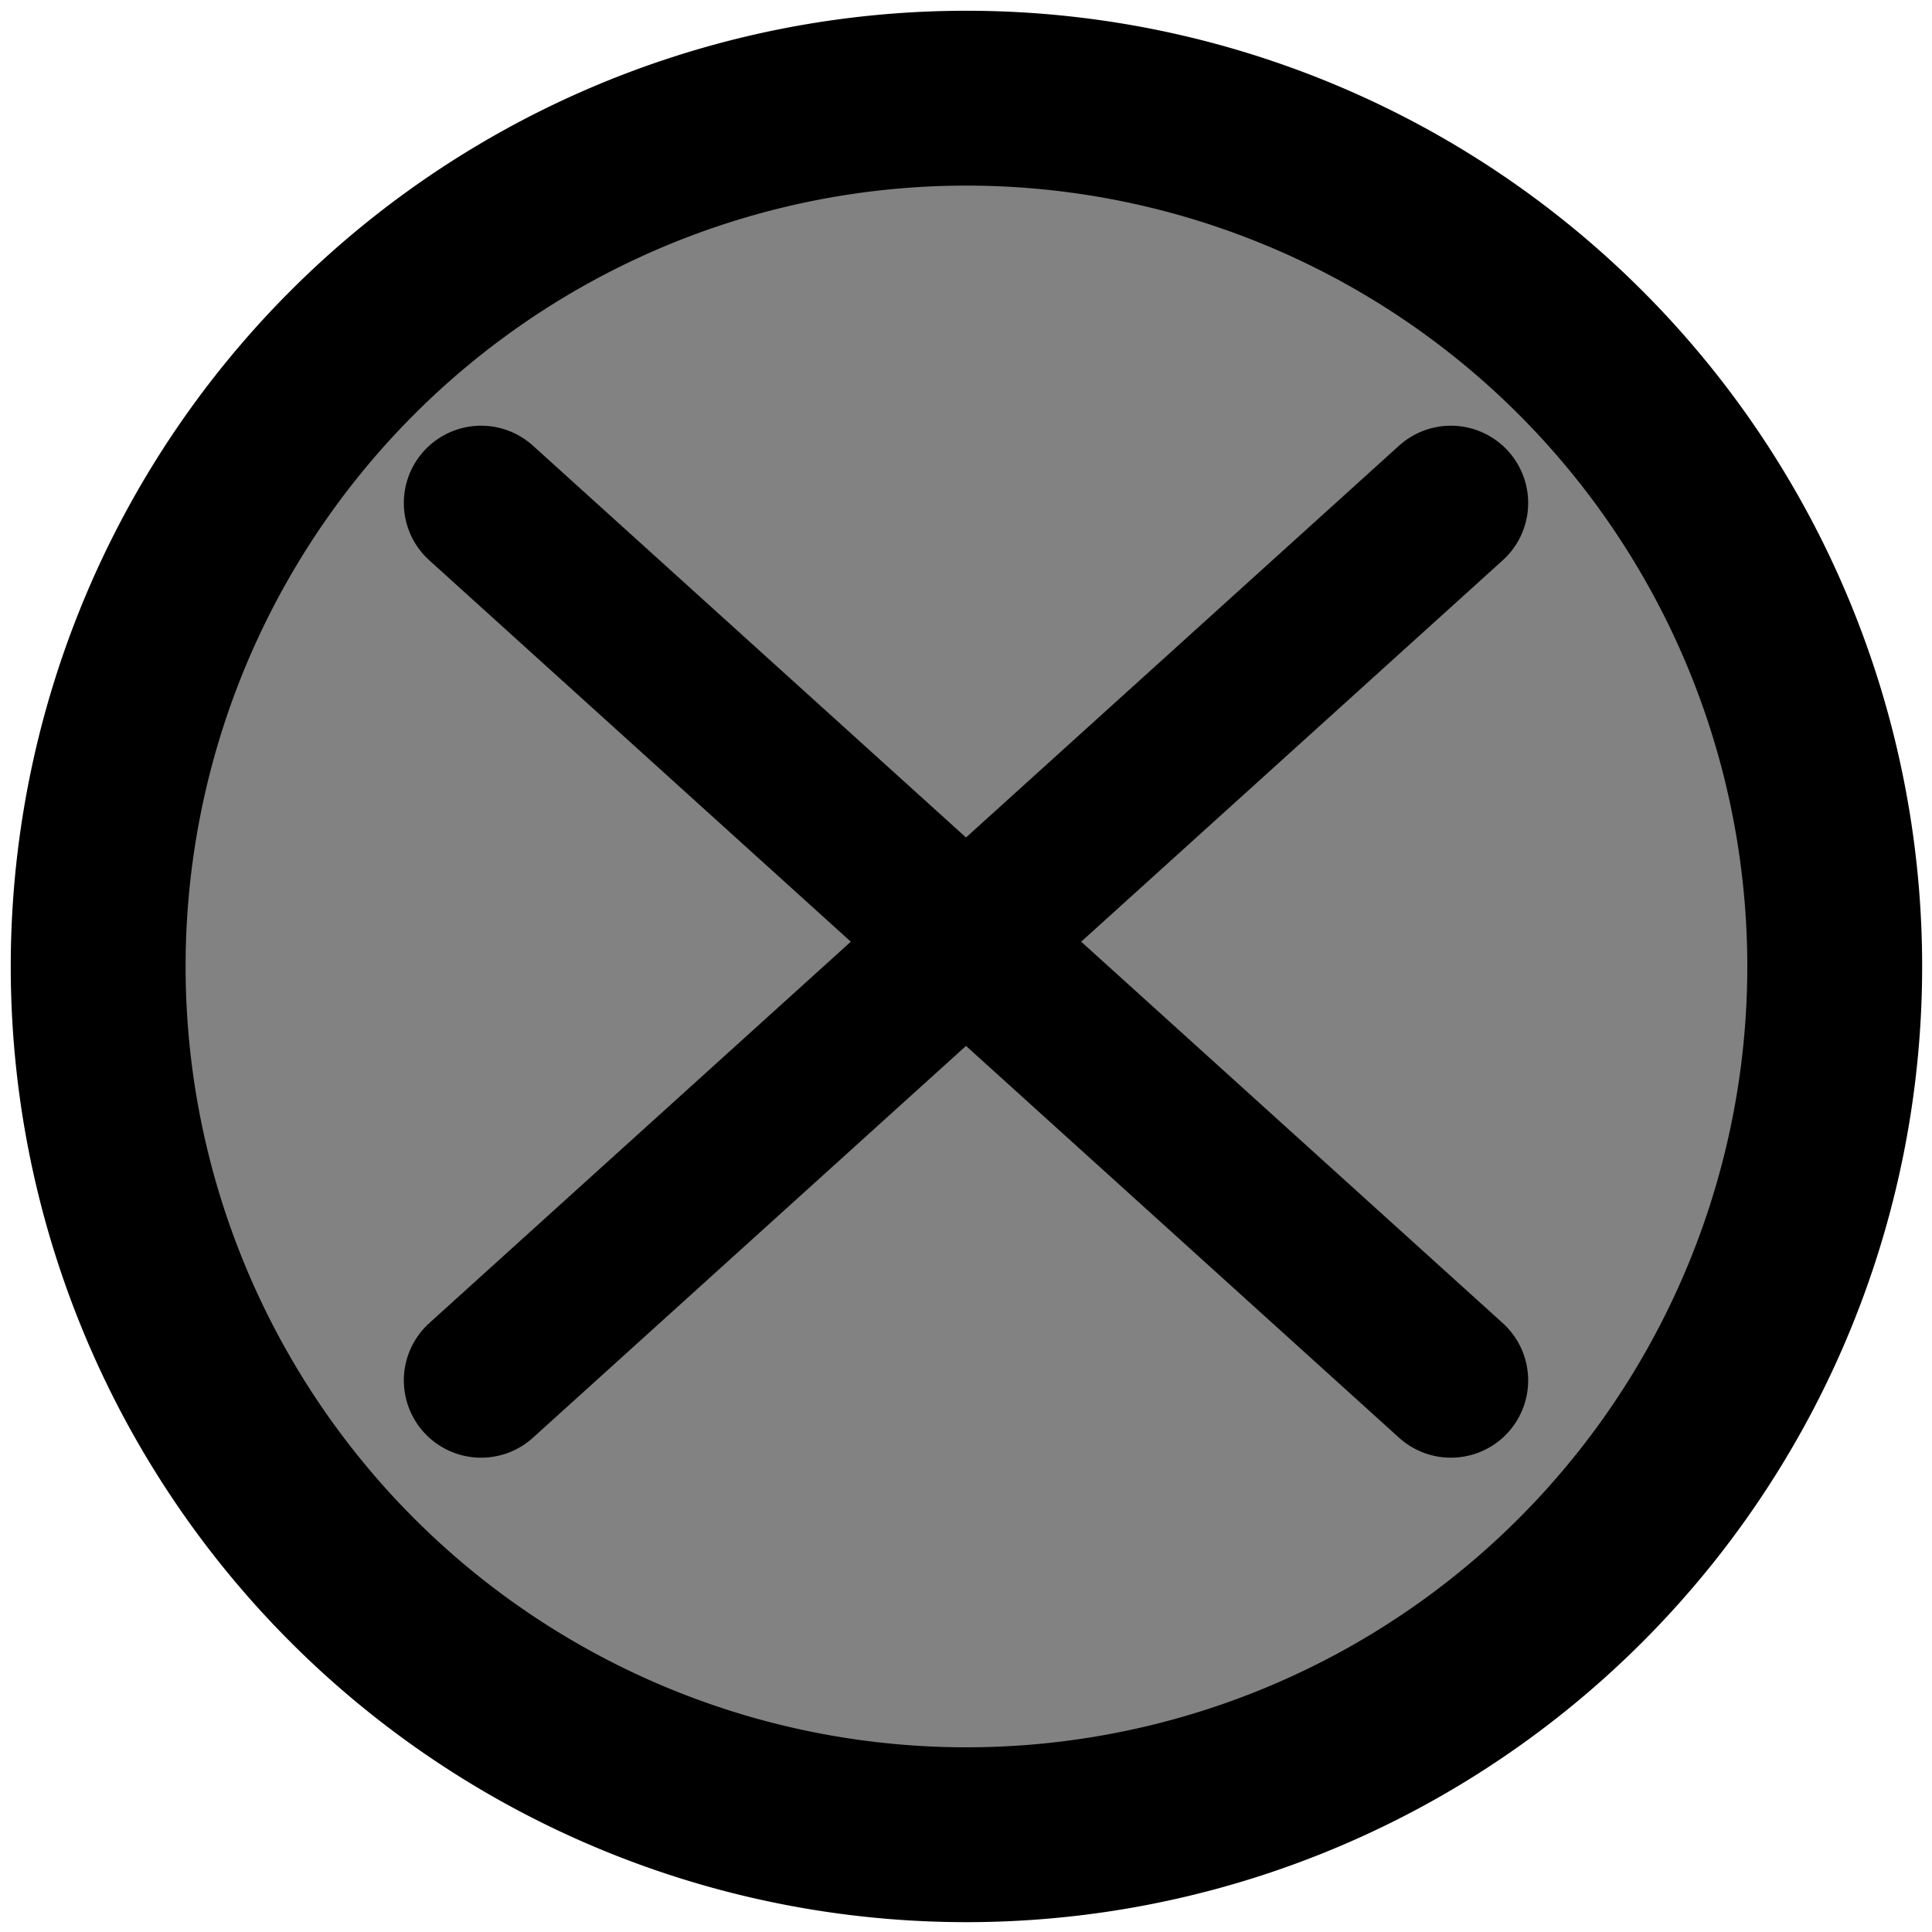<?xml version="1.0" encoding="UTF-8" standalone="no"?>
<!-- Created with Inkscape (http://www.inkscape.org/) -->

<svg
   xmlns:dc="http://purl.org/dc/elements/1.1/"
   xmlns:cc="http://creativecommons.org/ns#"
   xmlns:rdf="http://www.w3.org/1999/02/22-rdf-syntax-ns#"
   xmlns:svg="http://www.w3.org/2000/svg"
   xmlns="http://www.w3.org/2000/svg"
   xmlns:sodipodi="http://sodipodi.sourceforge.net/DTD/sodipodi-0.dtd"
   xmlns:inkscape="http://www.inkscape.org/namespaces/inkscape"
   width="100"
   height="100"
   id="svg2"
   version="1.1"
   inkscape:version="0.48.3.1 r9886"
   sodipodi:docname="question.svg"
   inkscape:export-filename="/home/brad/work/assets/icons/question.png"
   inkscape:export-xdpi="50.060001"
   inkscape:export-ydpi="50.060001">
  <defs
     id="defs4" />
  <sodipodi:namedview
     id="base"
     pagecolor="#ffffff"
     bordercolor="#666666"
     borderopacity="1.0"
     inkscape:pageopacity="0.0"
     inkscape:pageshadow="2"
     inkscape:zoom="7.9487763"
     inkscape:cx="50"
     inkscape:cy="57.879983"
     inkscape:document-units="px"
     inkscape:current-layer="layer1"
     showgrid="false"
     inkscape:window-width="1920"
     inkscape:window-height="1024"
     inkscape:window-x="0"
     inkscape:window-y="0"
     inkscape:window-maximized="1" />
  <g
     inkscape:label="Layer 1"
     inkscape:groupmode="layer"
     id="layer1"
     transform="translate(0,-952.362)">
    <path
       sodipodi:type="arc"
       style="fill:#000000;fill-opacity:0.489;stroke:#000000;stroke-width:10;stroke-linejoin:bevel;stroke-miterlimit:4;stroke-opacity:1;stroke-dasharray:none"
       id="path3761"
       sodipodi:cx="50.73896"
       sodipodi:cy="50.700443"
       sodipodi:rx="49.659409"
       sodipodi:ry="49.659409"
       d="m 100.398,50.7 a 49.659,49.659 0 1 1 -99.319,0 49.659,49.659 0 1 1 99.319,0 z"
       transform="matrix(0.905,0,0,0.905,4.105,956.502)" />
    <g
       id="g3850"
       transform="translate(0,-1.258)">
      <path
         inkscape:connector-curvature="0"
         id="path3830"
         d="m 24.902,979.654 50.196,45.416"
         style="fill:none;stroke:#000000;stroke-width:8;stroke-linecap:round;stroke-linejoin:miter;stroke-miterlimit:4;stroke-opacity:1;stroke-dasharray:none" />
      <path
         inkscape:connector-curvature="0"
         id="path3830-7"
         d="M 75.098,979.654 24.902,1025.07"
         style="fill:none;stroke:#000000;stroke-width:8;stroke-linecap:round;stroke-linejoin:miter;stroke-miterlimit:4;stroke-opacity:1;stroke-dasharray:none" />
    </g>
  </g>
</svg>
